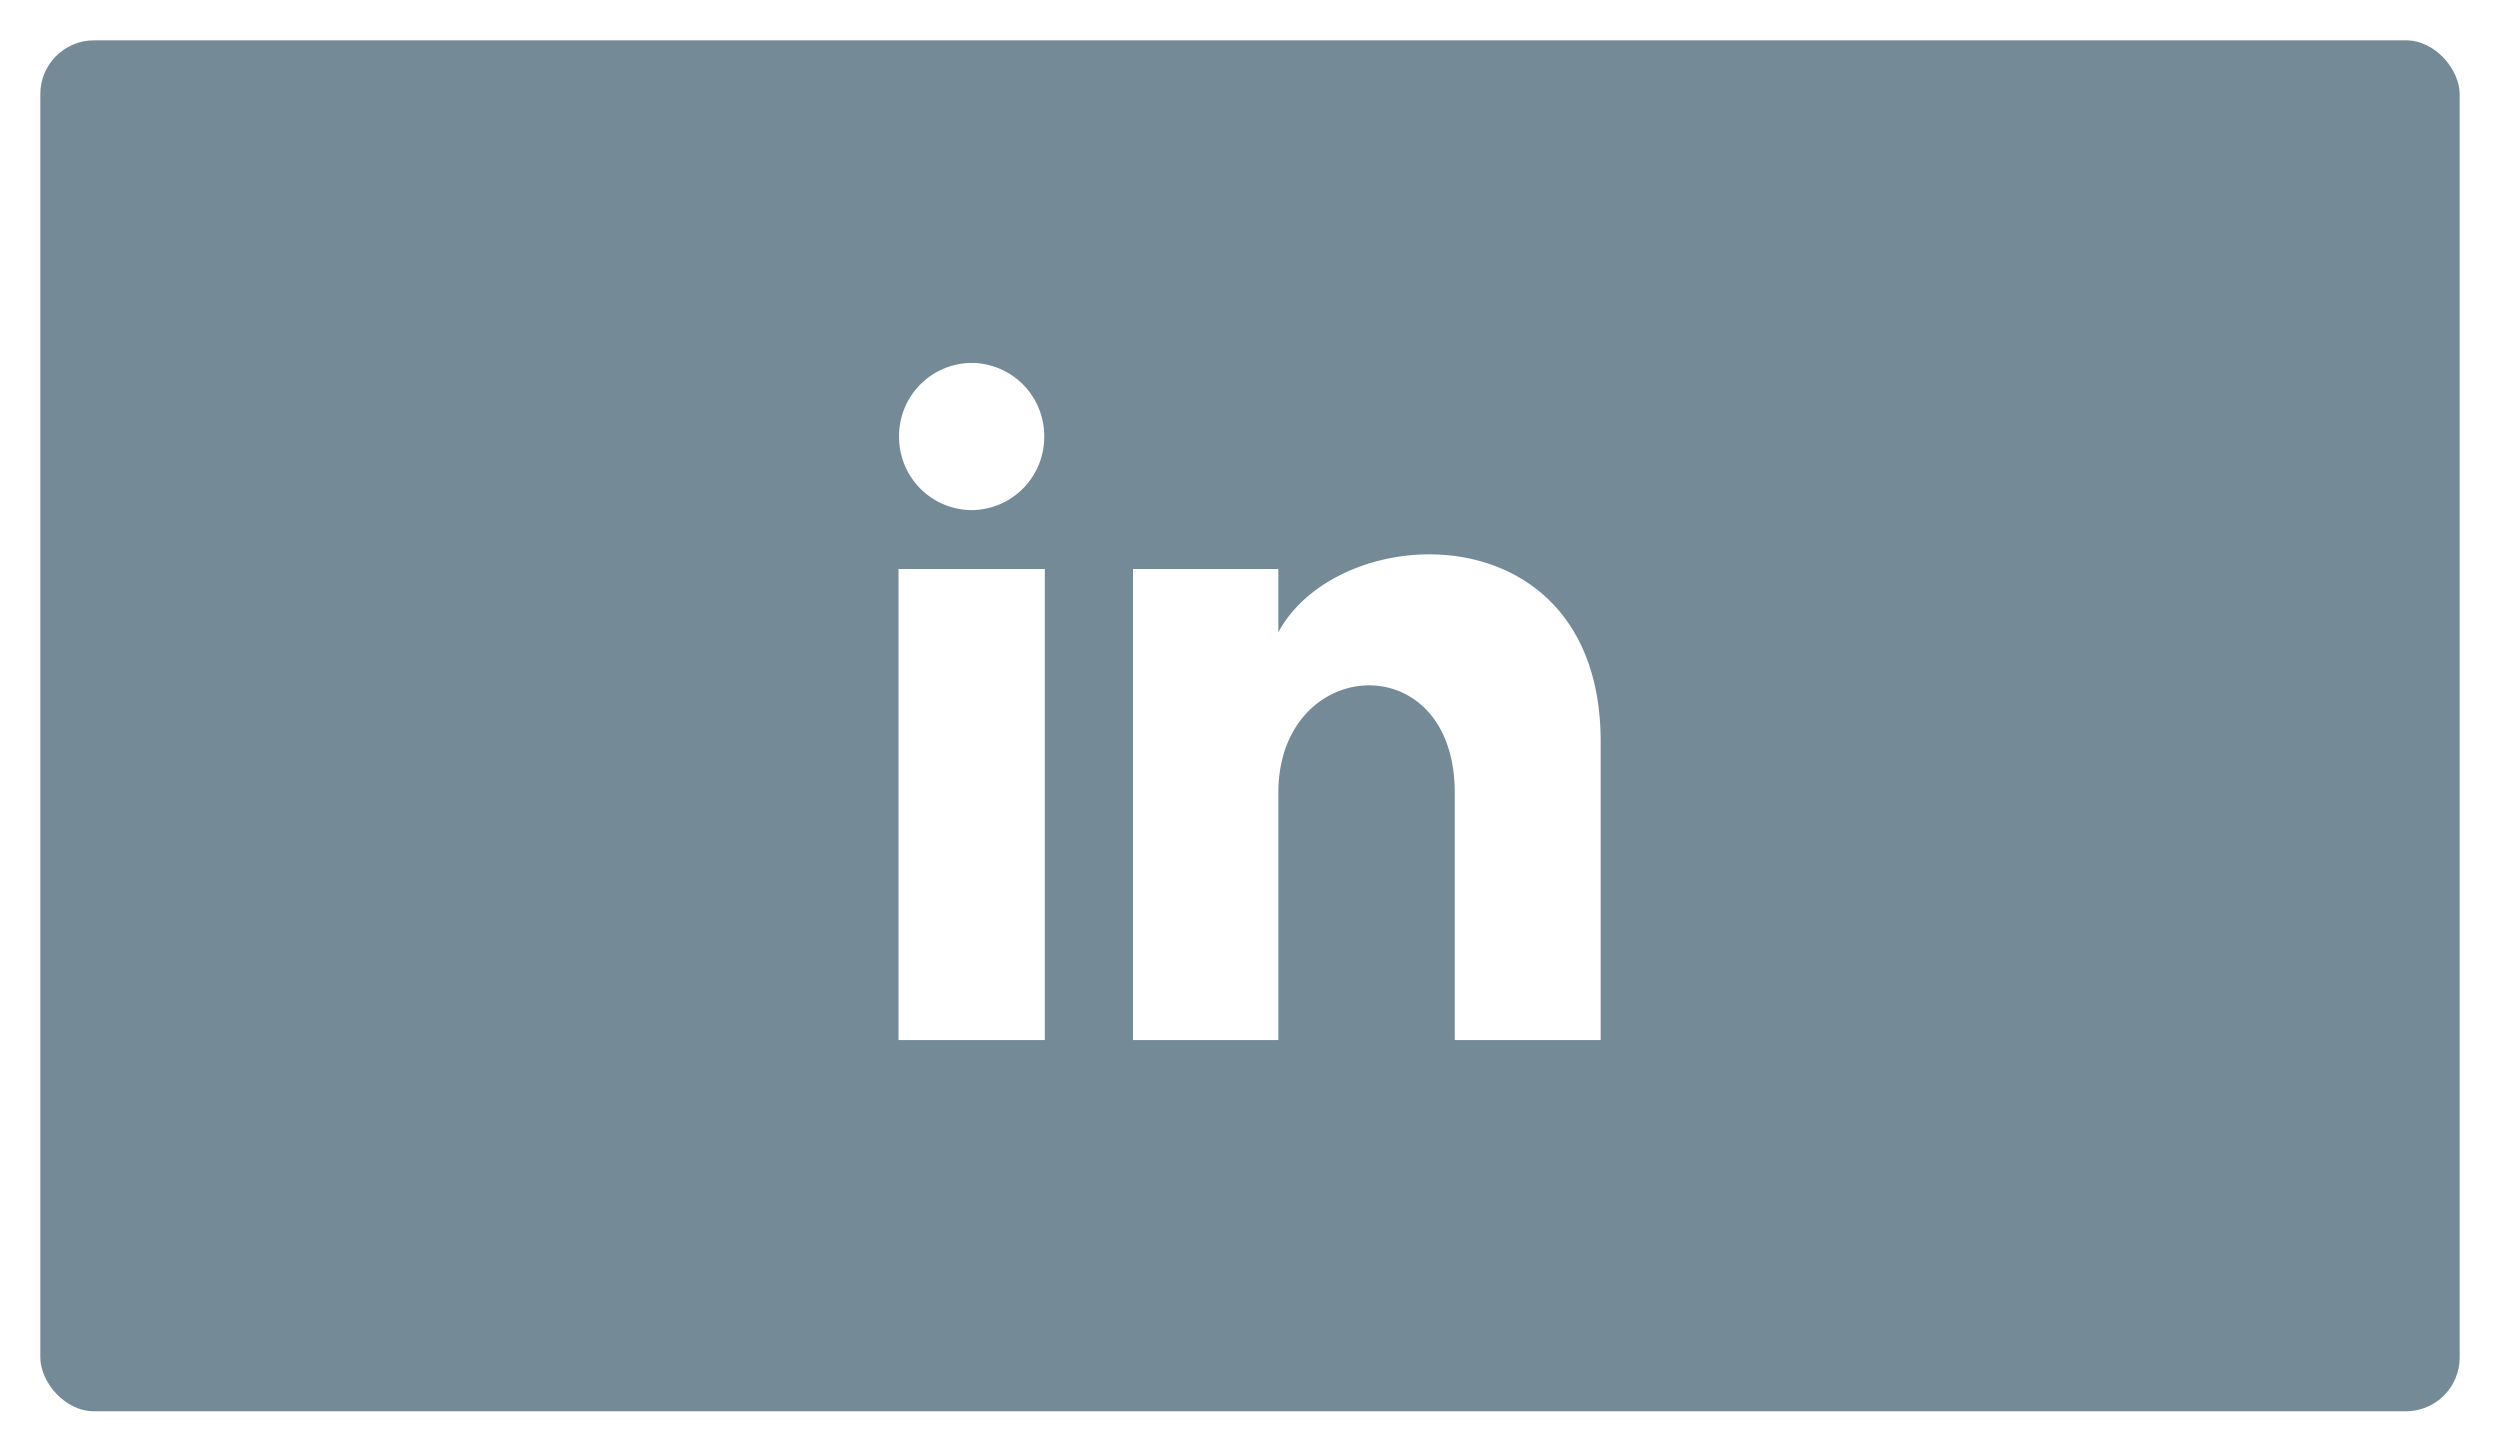 <svg xmlns="http://www.w3.org/2000/svg" xmlns:xlink="http://www.w3.org/1999/xlink" width="93" height="54" viewBox="0 0 93 54">
  <defs>
    <filter id="Rectangle_467" x="0" y="0" width="93" height="54" filterUnits="userSpaceOnUse">
      <feOffset dy="1" input="SourceAlpha"/>
      <feGaussianBlur stdDeviation="0.5" result="blur"/>
      <feFlood flood-opacity="0.161"/>
      <feComposite operator="in" in2="blur"/>
      <feComposite in="SourceGraphic"/>
    </filter>
  </defs>
  <g id="Component_296_4" data-name="Component 296 – 4" transform="translate(1.5 0.5)">
    <g id="Group_905" data-name="Group 905">
      <g id="Group_904" data-name="Group 904">
        <g transform="matrix(1, 0, 0, 1, -1.5, -0.5)" filter="url(#Rectangle_467)">
          <rect id="Rectangle_467-2" data-name="Rectangle 467" width="90" height="51" rx="2" transform="translate(1.5 0.5)" fill="#748a96"/>
        </g>
      </g>
      <g id="Group_411" data-name="Group 411" transform="translate(31.925 13)">
        <g id="Linkidin-_logo" data-name="Linkidin- logo">
          <path id="iconmonstr-linkedin-1" d="M5.42,3.738a2.718,2.718,0,0,1-2.7,2.738,2.718,2.718,0,0,1-2.7-2.738A2.719,2.719,0,0,1,2.721,1,2.719,2.719,0,0,1,5.42,3.738Zm.022,4.928H0V26.19H5.442Zm8.687,0H8.722V26.19H14.13v-9.2c0-5.115,6.562-5.533,6.562,0v9.2H26.12v-11.1c0-8.63-9.71-8.316-11.991-4.068V8.667Z" transform="translate(0 -1)" fill="#fff"/>
        </g>
      </g>
    </g>
  </g>
</svg>
